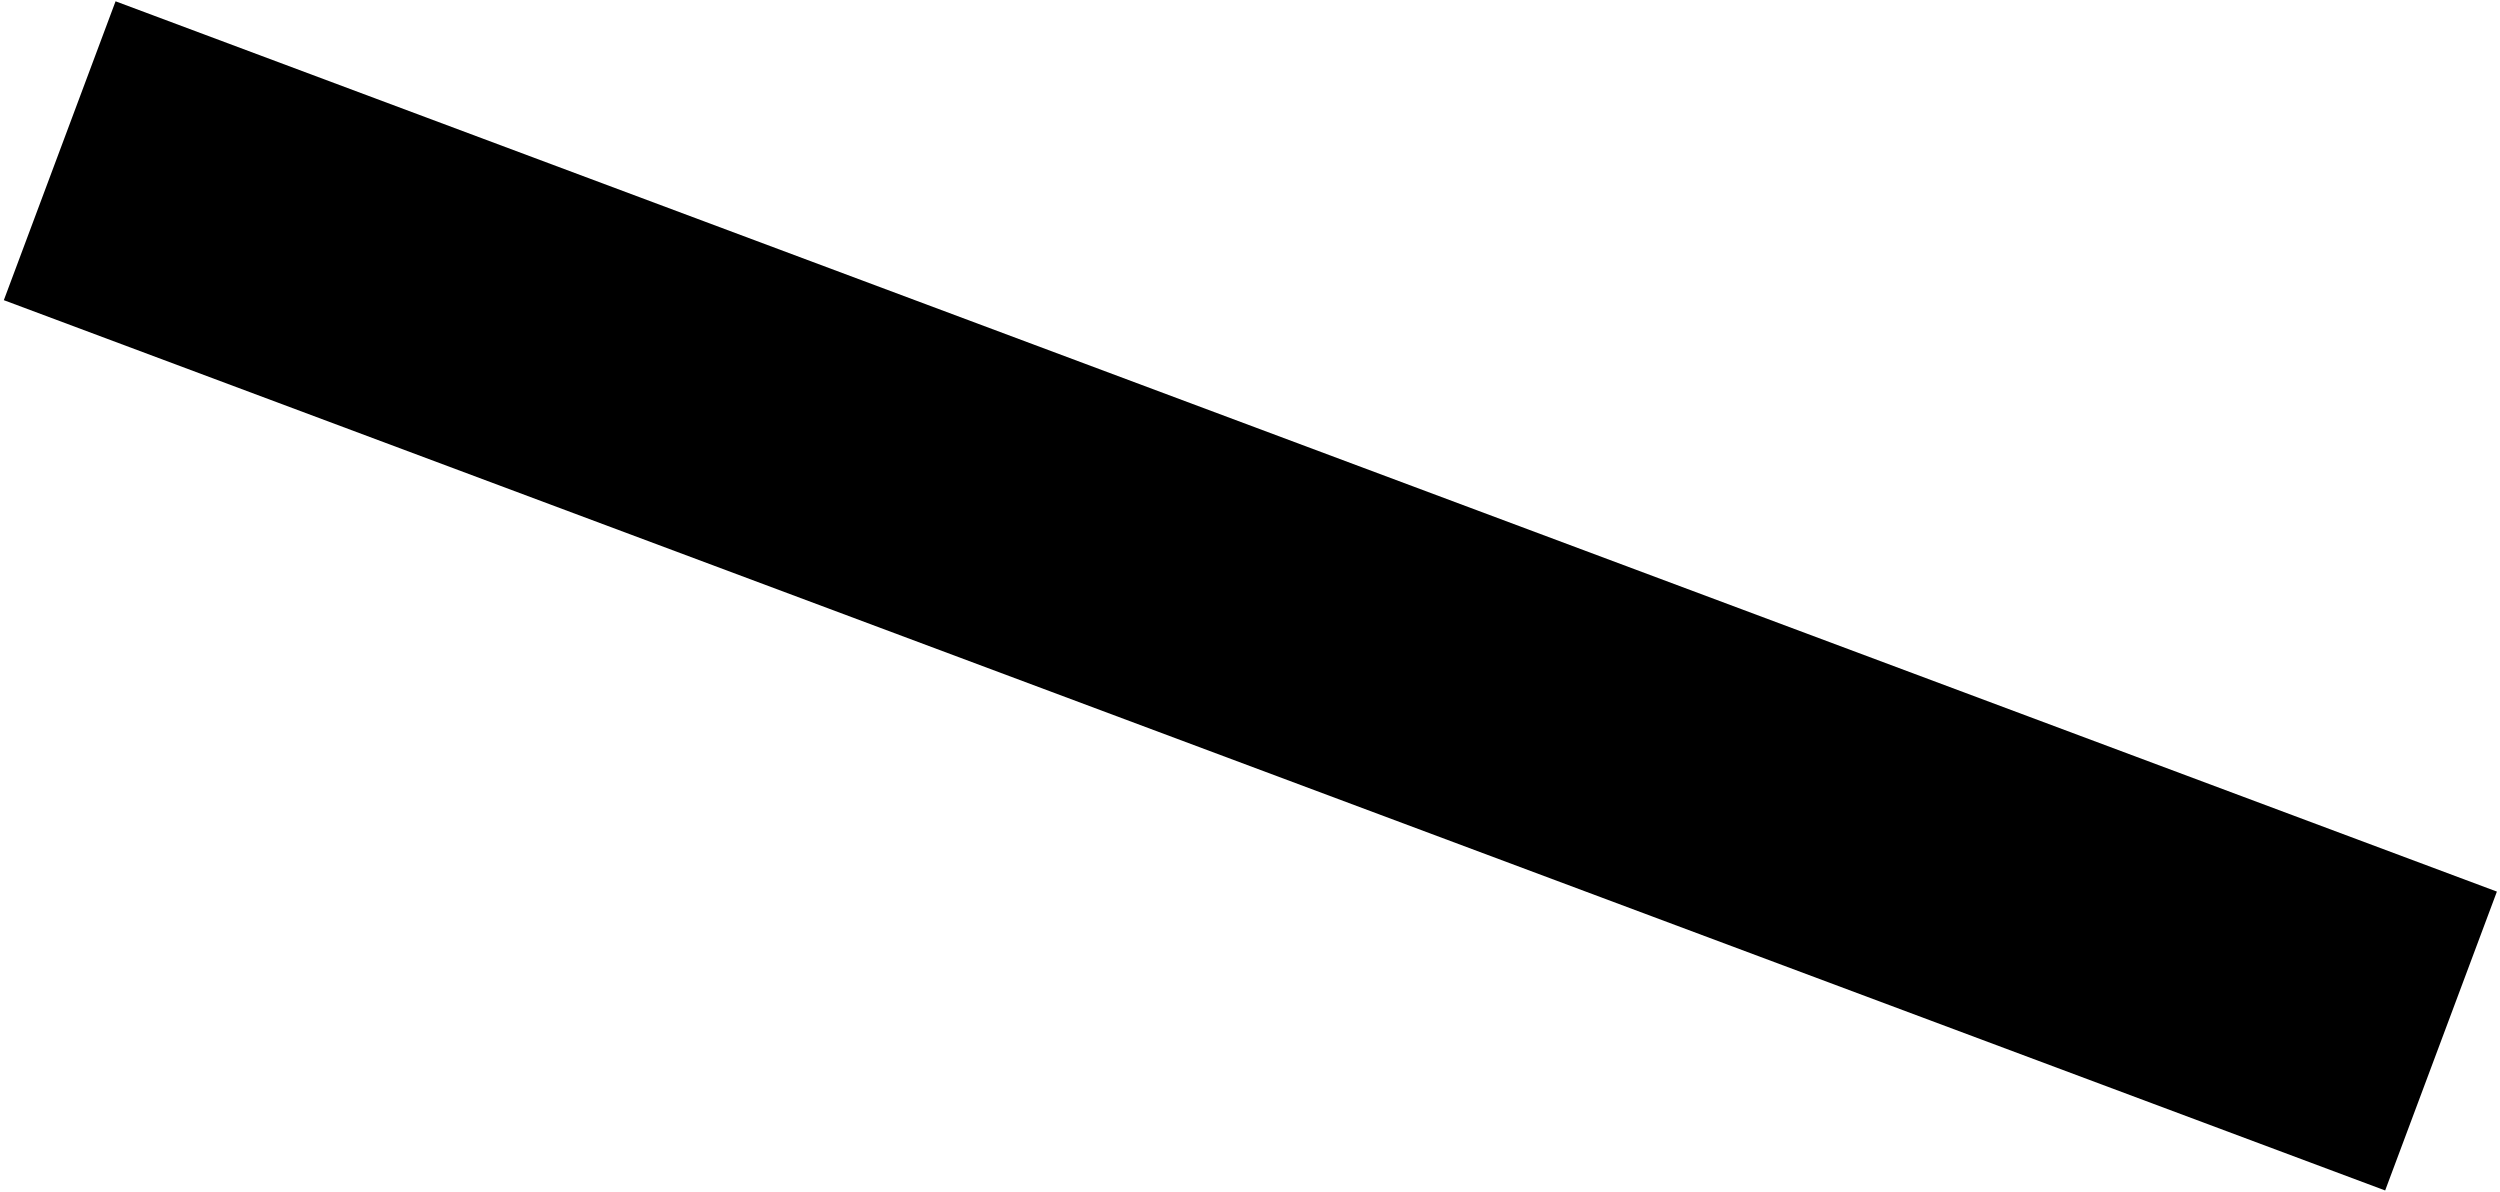 <svg width="600" height="286" viewBox="0 0 600 286" fill="none" xmlns="http://www.w3.org/2000/svg">
<rect x="27.736" y="0.312" width="610.155" height="76.577" transform="rotate(20.499 27.736 0.312)" fill="black"/>
</svg>
